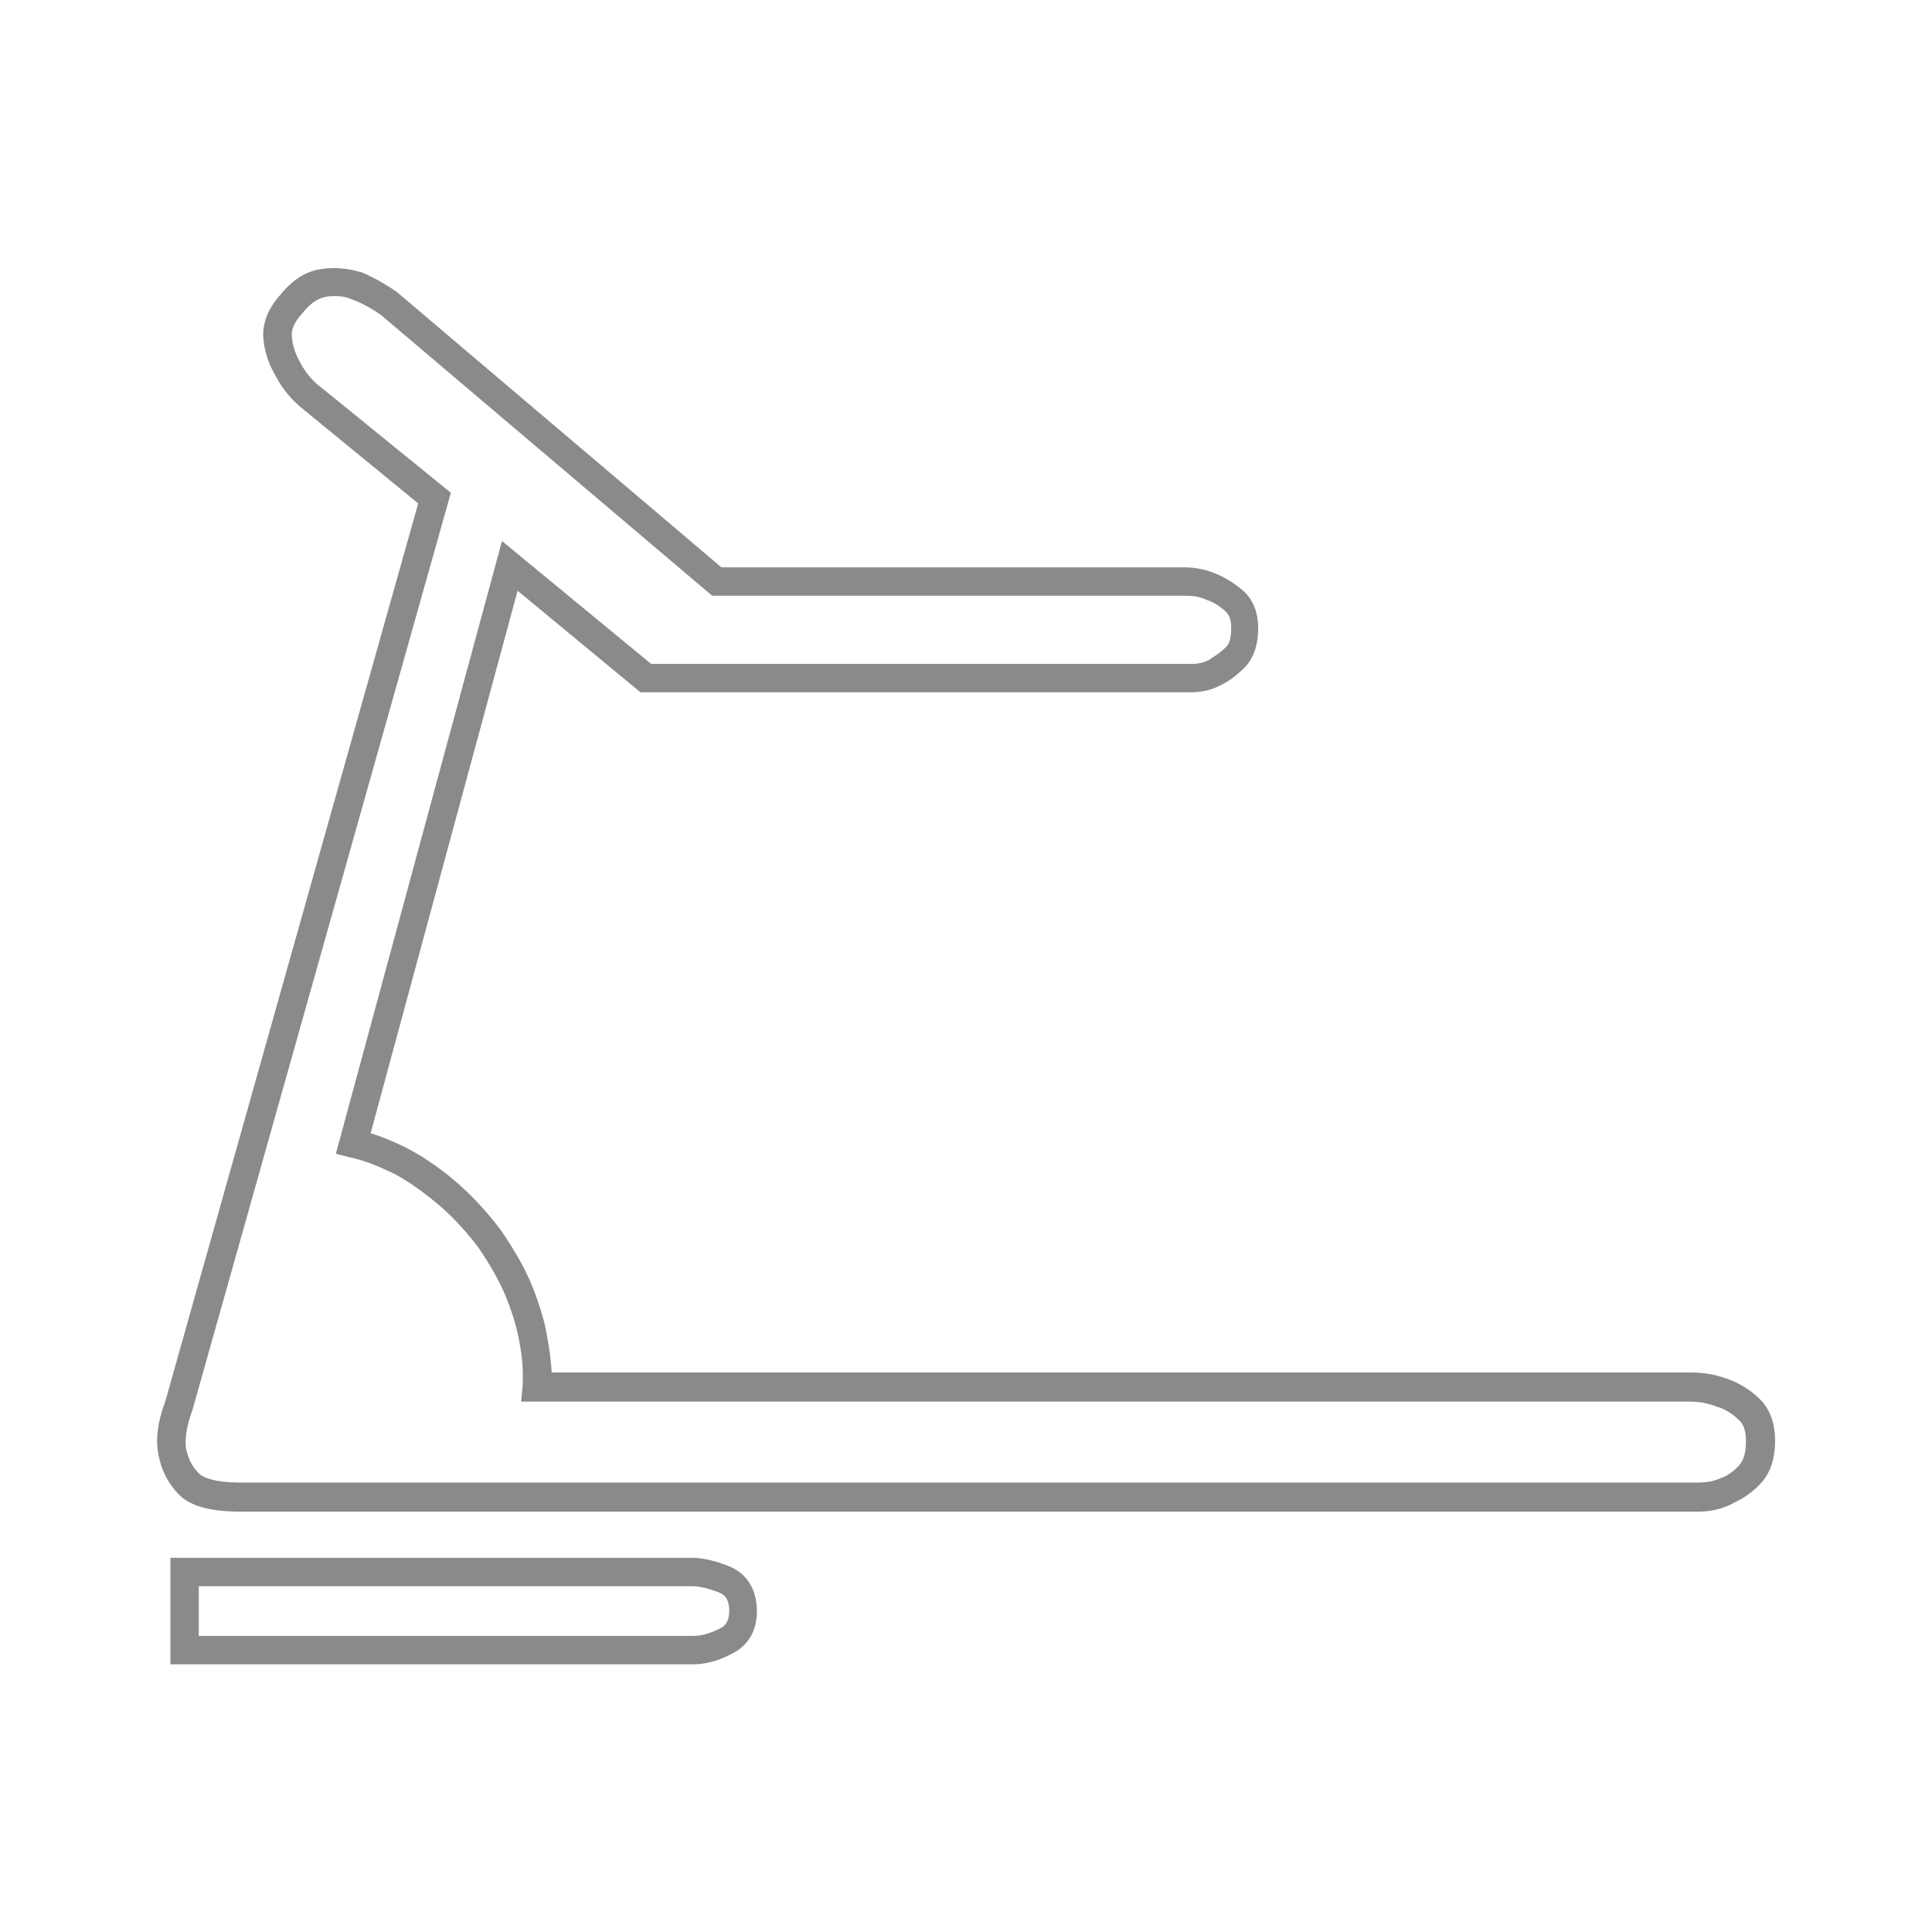 <?xml version="1.0" standalone="no"?><!DOCTYPE svg PUBLIC "-//W3C//DTD SVG 1.1//EN" "http://www.w3.org/Graphics/SVG/1.1/DTD/svg11.dtd"><svg t="1637856293969" class="icon" viewBox="0 0 1024 1024" version="1.1" xmlns="http://www.w3.org/2000/svg" p-id="31707" xmlns:xlink="http://www.w3.org/1999/xlink" width="200" height="200"><defs><style type="text/css"></style></defs><path d="M367.3 882.123H90.32v-56.45h276.228c6.021 0 12.419 1.505 19.946 4.516 9.408 3.763 14.677 12.419 14.677 23.709 0 13.548-7.527 19.946-13.924 22.956-7.15 3.763-13.924 5.269-19.946 5.269z m-261.927-15.053h262.304c3.763 0 8.279-1.129 13.548-3.763 2.634-1.129 5.269-3.387 5.269-9.408 0-6.774-2.634-8.656-5.269-9.785-5.645-2.258-10.537-3.387-14.301-3.387H105.373v26.343zM899.81 801.211H127.577c-16.182 0-27.096-3.011-33.117-9.408-5.645-6.021-9.032-12.795-10.537-21.075-1.505-7.903-0.376-17.311 3.763-28.225L221.66 266.82l-60.213-49.3c-6.774-5.269-12.043-11.666-15.43-18.44-3.387-5.645-5.645-12.043-6.398-19.193-0.753-8.279 2.258-16.182 9.032-23.709 6.398-7.903 13.548-12.419 21.451-13.548 7.15-1.129 14.301-0.376 20.698 1.505h0.376c6.398 2.634 13.172 6.398 19.569 10.914l0.376 0.376 171.231 145.264h245.369c6.398 0 12.795 1.505 18.44 4.14 4.892 2.258 9.408 5.269 13.548 9.032 4.892 4.892 7.15 11.29 7.15 19.193 0 8.656-2.258 15.053-6.398 19.946-3.763 3.763-7.527 7.15-12.043 9.408-5.269 3.011-10.914 4.516-16.935 4.516H339.452L274.346 313.108l-77.901 287.518c6.021 1.882 12.419 4.516 18.44 7.527 7.527 3.763 16.182 9.408 24.838 16.559 8.656 7.15 17.311 16.182 25.591 27.096 7.527 10.914 13.548 21.451 17.311 31.236 3.763 9.785 6.398 18.44 7.527 26.343 1.129 6.021 1.882 12.043 2.258 18.064h604.013c7.527 0 14.677 1.505 21.075 4.14 5.645 2.258 10.914 5.645 15.43 10.161 5.269 5.269 7.903 12.795 7.903 21.827 0 9.785-2.634 17.311-7.527 22.58-4.14 4.516-9.032 7.903-13.924 10.161-6.021 3.387-12.419 4.892-19.569 4.892zM177.629 156.931c-1.505 0-3.011 0-4.892 0.376-4.14 0.753-8.279 3.387-12.419 8.656-4.14 4.516-6.021 8.656-5.645 12.419 0.376 4.892 1.882 9.032 4.14 13.172l0.376 0.753c2.634 4.892 6.398 9.785 11.666 13.548l68.116 55.321-136.985 486.221c-3.011 8.279-4.14 15.053-3.387 20.322 1.129 5.269 3.011 9.408 6.774 13.172 1.505 1.505 6.398 4.892 22.204 4.892h772.234c4.892 0 9.032-0.753 12.795-2.634h0.376c3.387-1.505 6.398-3.763 9.032-6.774 2.258-2.634 3.387-6.774 3.387-12.419 0-5.269-1.129-9.032-3.763-11.29-3.011-3.011-6.398-5.269-10.537-6.774h-0.376c-4.516-1.882-9.408-3.011-15.053-3.011H276.228l0.753-8.279c0.376-7.15 0-14.677-1.505-22.204-1.129-7.15-3.387-15.053-6.774-23.709s-8.656-18.064-15.43-27.849c-7.15-9.408-15.053-17.688-22.956-24.085-7.903-6.398-15.43-11.666-22.204-15.053-7.903-3.763-15.43-6.774-22.58-8.279l-7.527-1.882 88.062-324.775 79.03 65.105h286.765c3.387 0 6.774-0.753 9.785-2.634l0.376-0.376c2.634-1.505 5.269-3.387 7.903-6.021 2.258-2.258 2.634-6.774 2.634-9.785 0-4.14-0.753-6.774-2.634-8.656-2.634-2.634-5.645-4.516-9.032-6.021h-0.376c-3.763-1.882-7.527-2.634-12.043-2.634h-251.014L202.09 167.092c-5.269-3.763-10.914-6.774-16.182-8.656-2.634-1.129-5.269-1.505-8.279-1.505z" fill="#8a8a8a" p-id="31708"></path></svg>